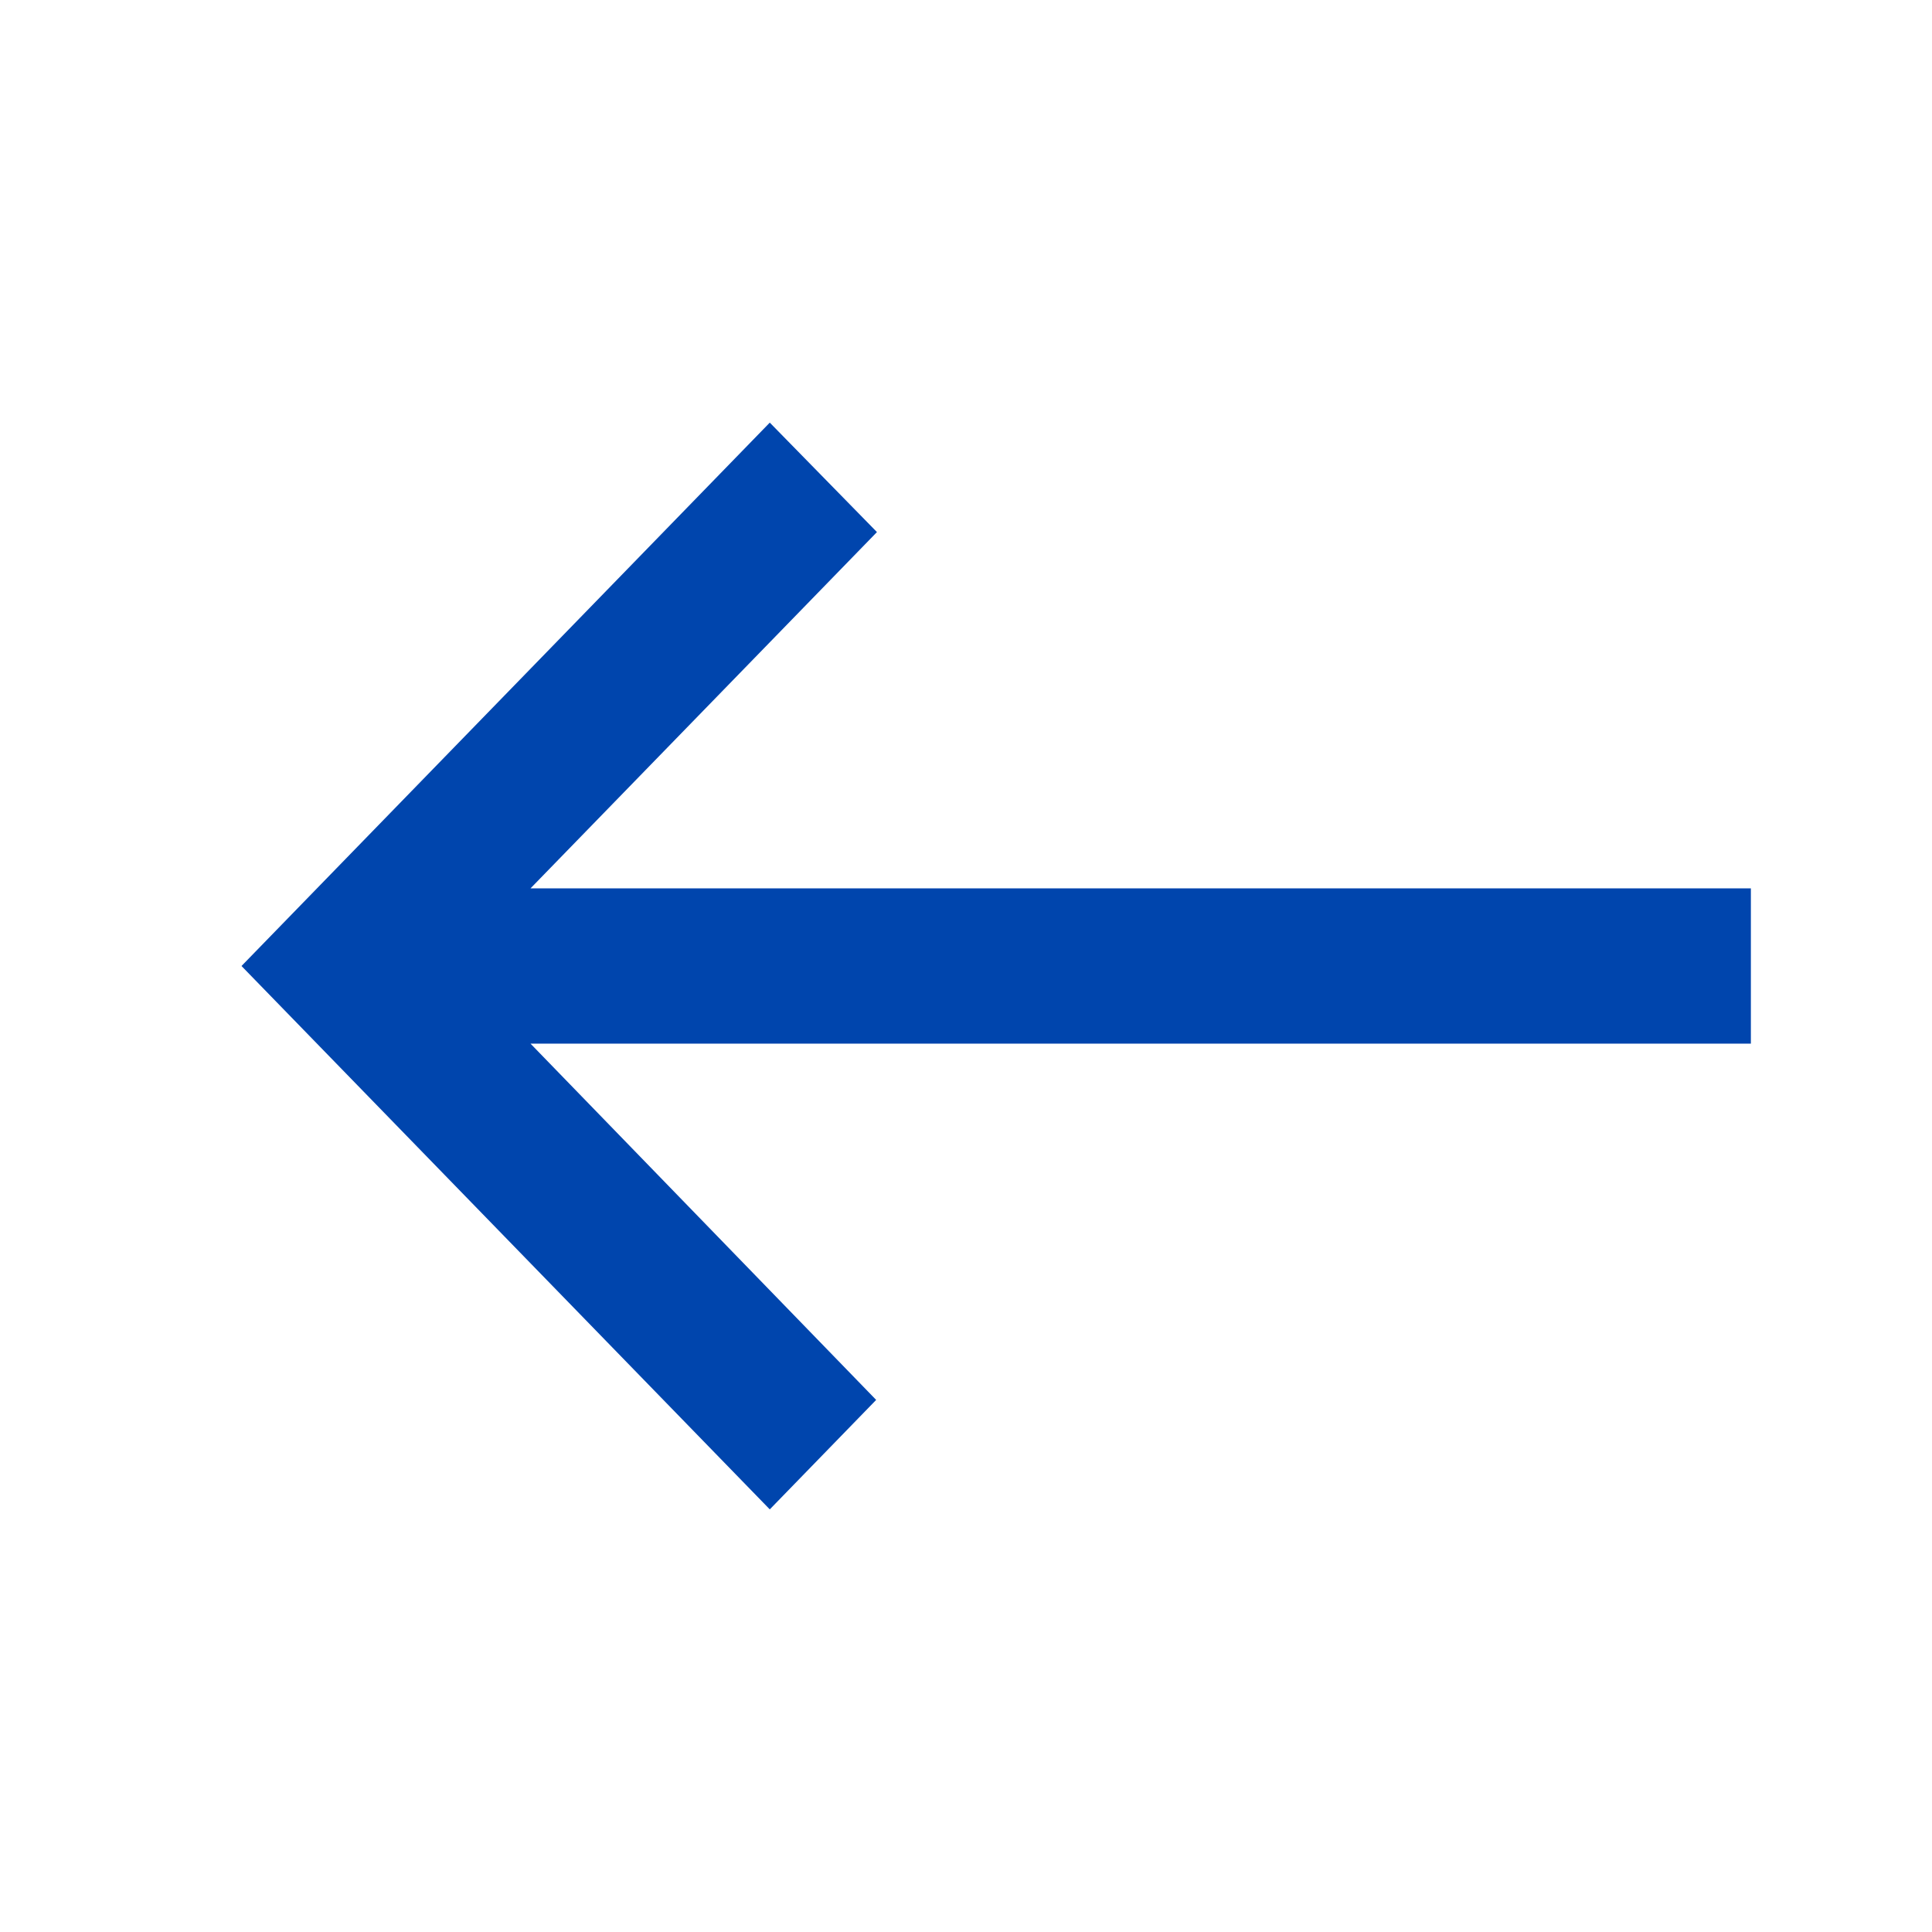 <svg width="32" height="32" viewBox="0 0 32 32" fill="none" xmlns="http://www.w3.org/2000/svg">
<path d="M12.75 25L14.512 23.187L8.787 17.286H29V14.714L8.787 14.714L14.525 8.813L12.75 7L4 16L12.75 25Z" fill="#0045AD"/>
</svg>
